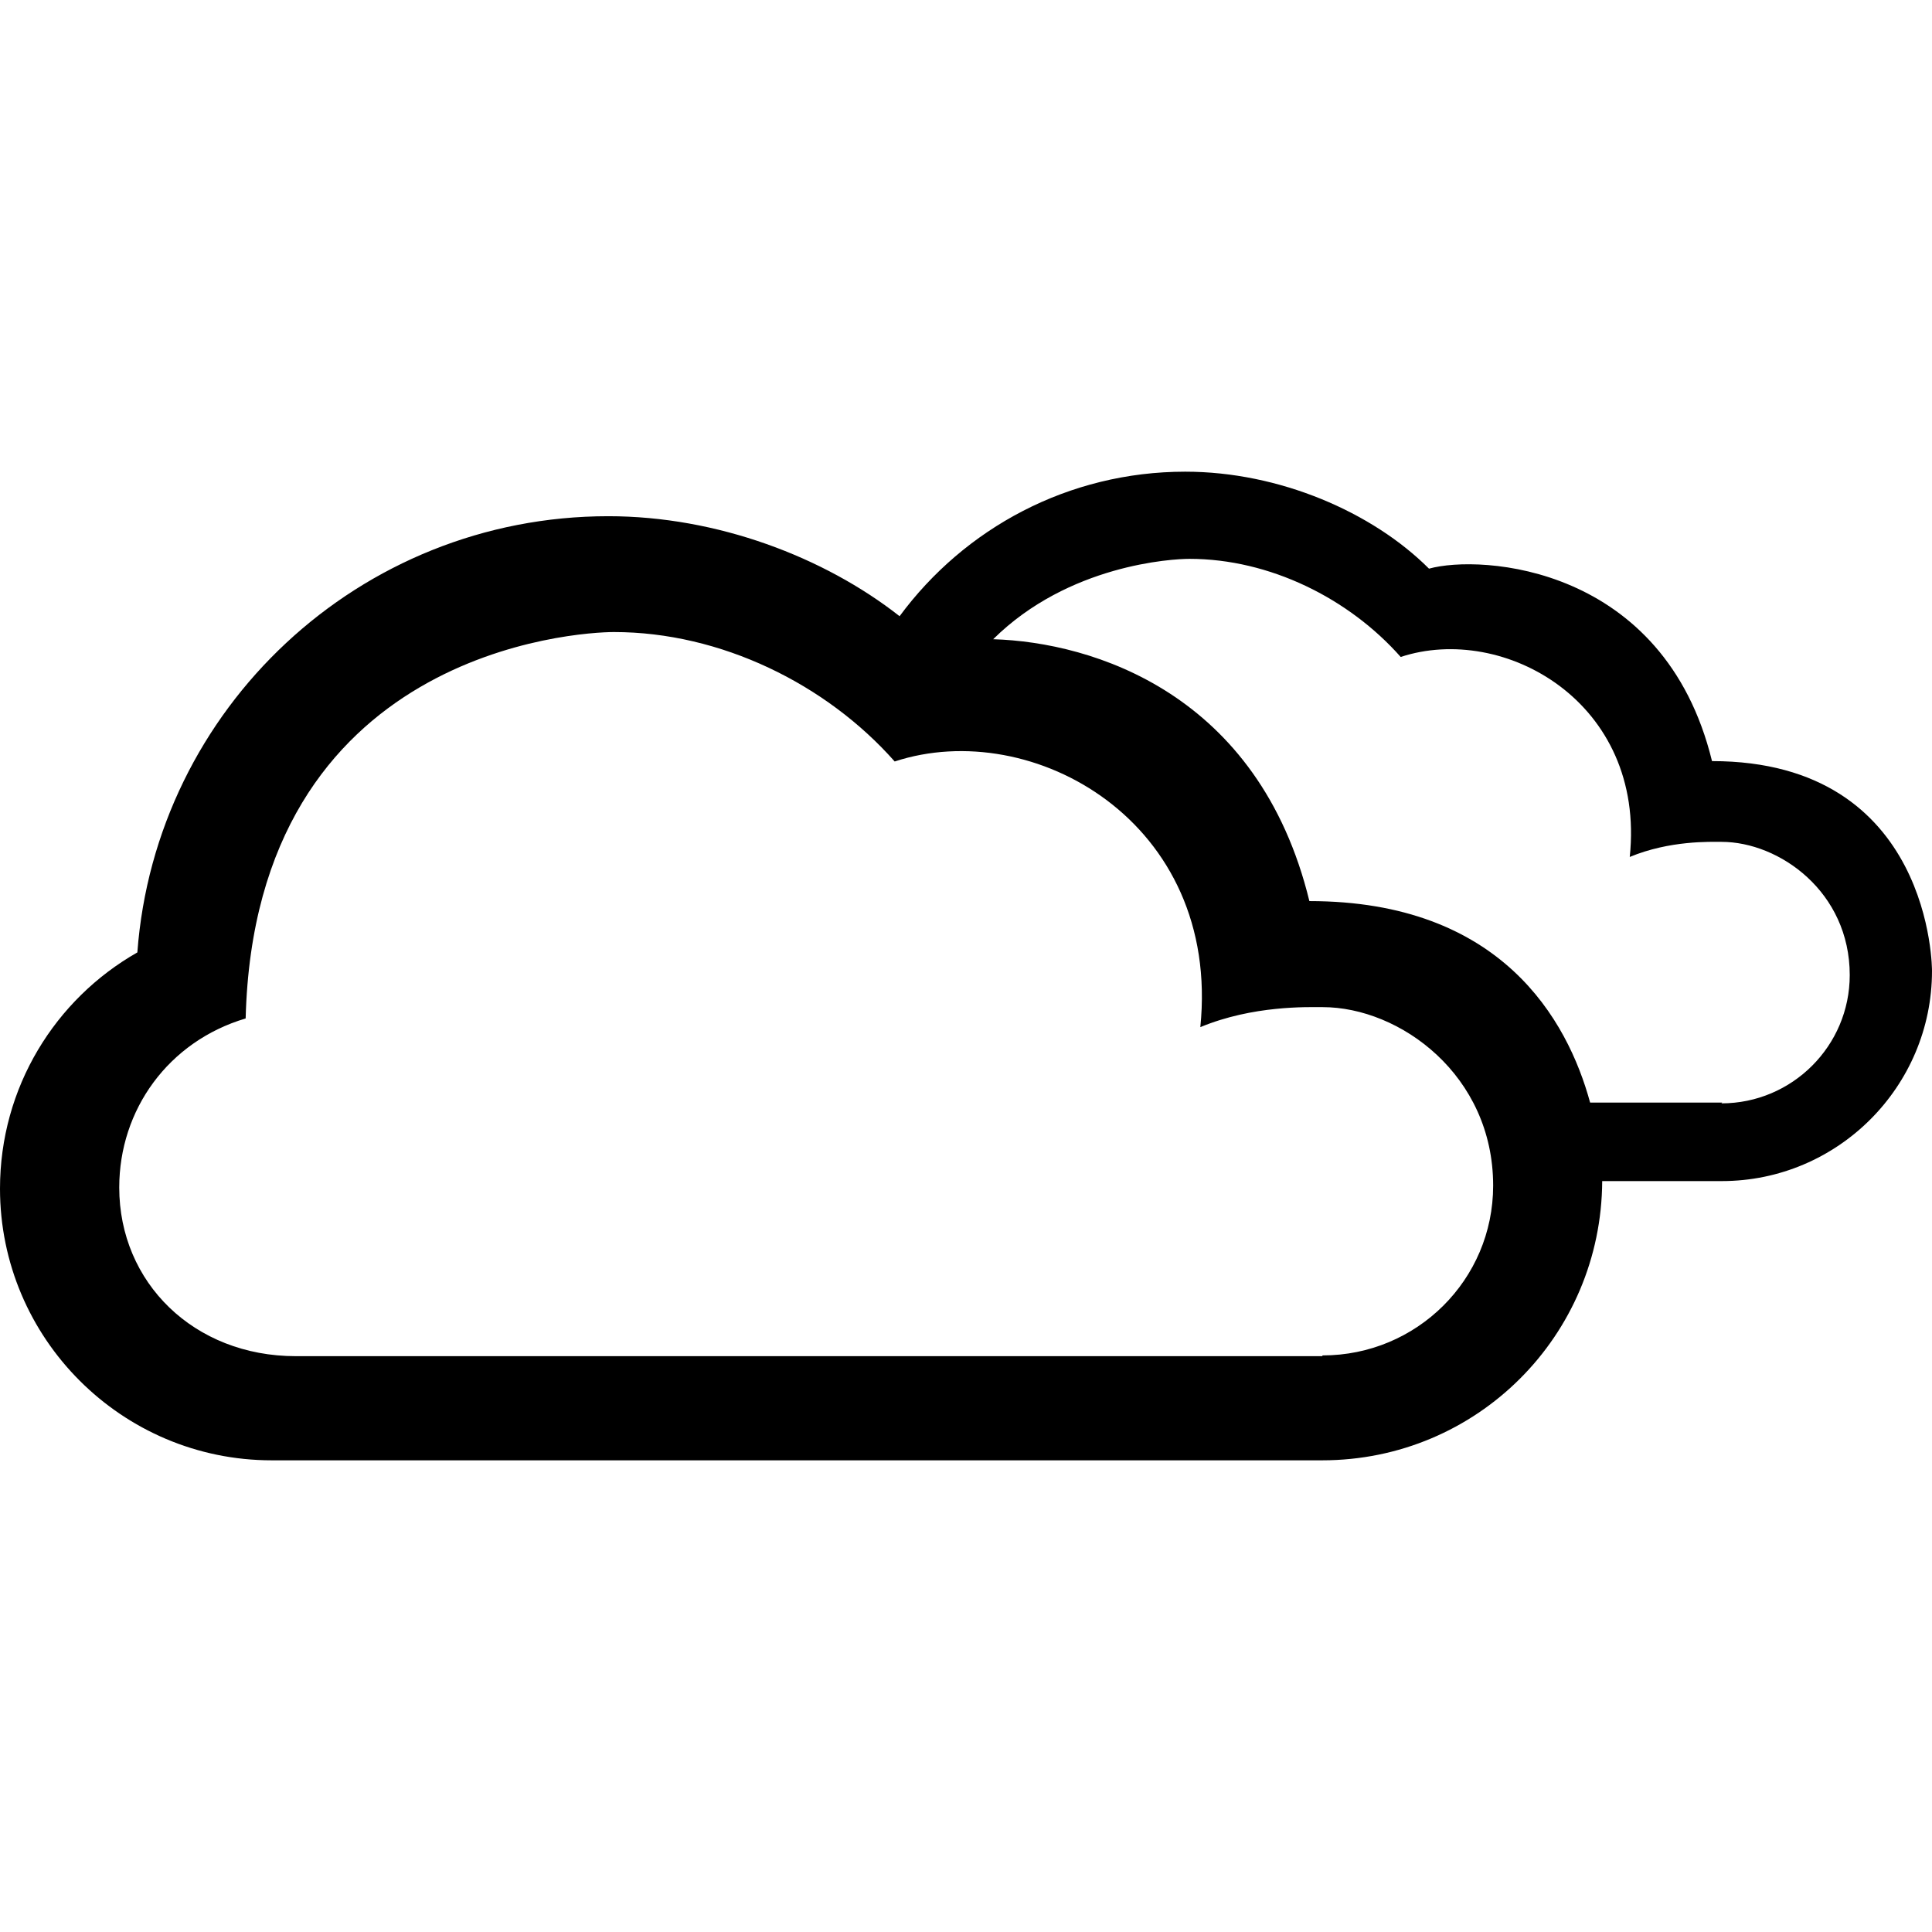 <svg xmlns="http://www.w3.org/2000/svg" width="512" height="512" viewBox="0 0 512 512"><path d="M453.7 201.7c-12.7-52-61.4-54.8-75-51-15-15-39.7-25.7-64.6-25.7-31 0-58.5 15-75.7 38.3-20-15.7-48.4-26.5-77.2-26.5-66 0-120 51-124.8 115.6C14.6 264.8 0 288.2 0 315c0 39.7 32.3 72 72 72h278.4c41 0 74-33 74.2-74h31.7c30.7 0 55.7-25 55.7-55.7 0 0 .3-55.6-58.3-55.6zM350.4 359.4h-272c-27 0-46.8-19.5-46.8-44.7 0-20.6 13-38.7 33.5-44.8 2.5-97.5 88-102.4 97.6-102.4 28.3 0 56.3 13.8 74.4 34.3 36.5-12 86.5 16 81 70.4 14-5.8 28.4-5.3 32.4-5.3 20.5 0 45.2 18 45.2 47.3 0 25-20.3 45-45.2 45zm106-67.2h-35c-6-22-23.6-53.4-74.4-53.4-13.4-55-57.3-68.6-83.8-69.4 20-19.8 47.5-21.3 52-21.3 21.3 0 42.3 10.5 56 26 27.3-9 65 12 60.7 53 10.6-4.4 21.3-4 24.3-4 15.4 0 34 13.3 34 35.3 0 18.8-15.3 34-34 34z"/></svg>